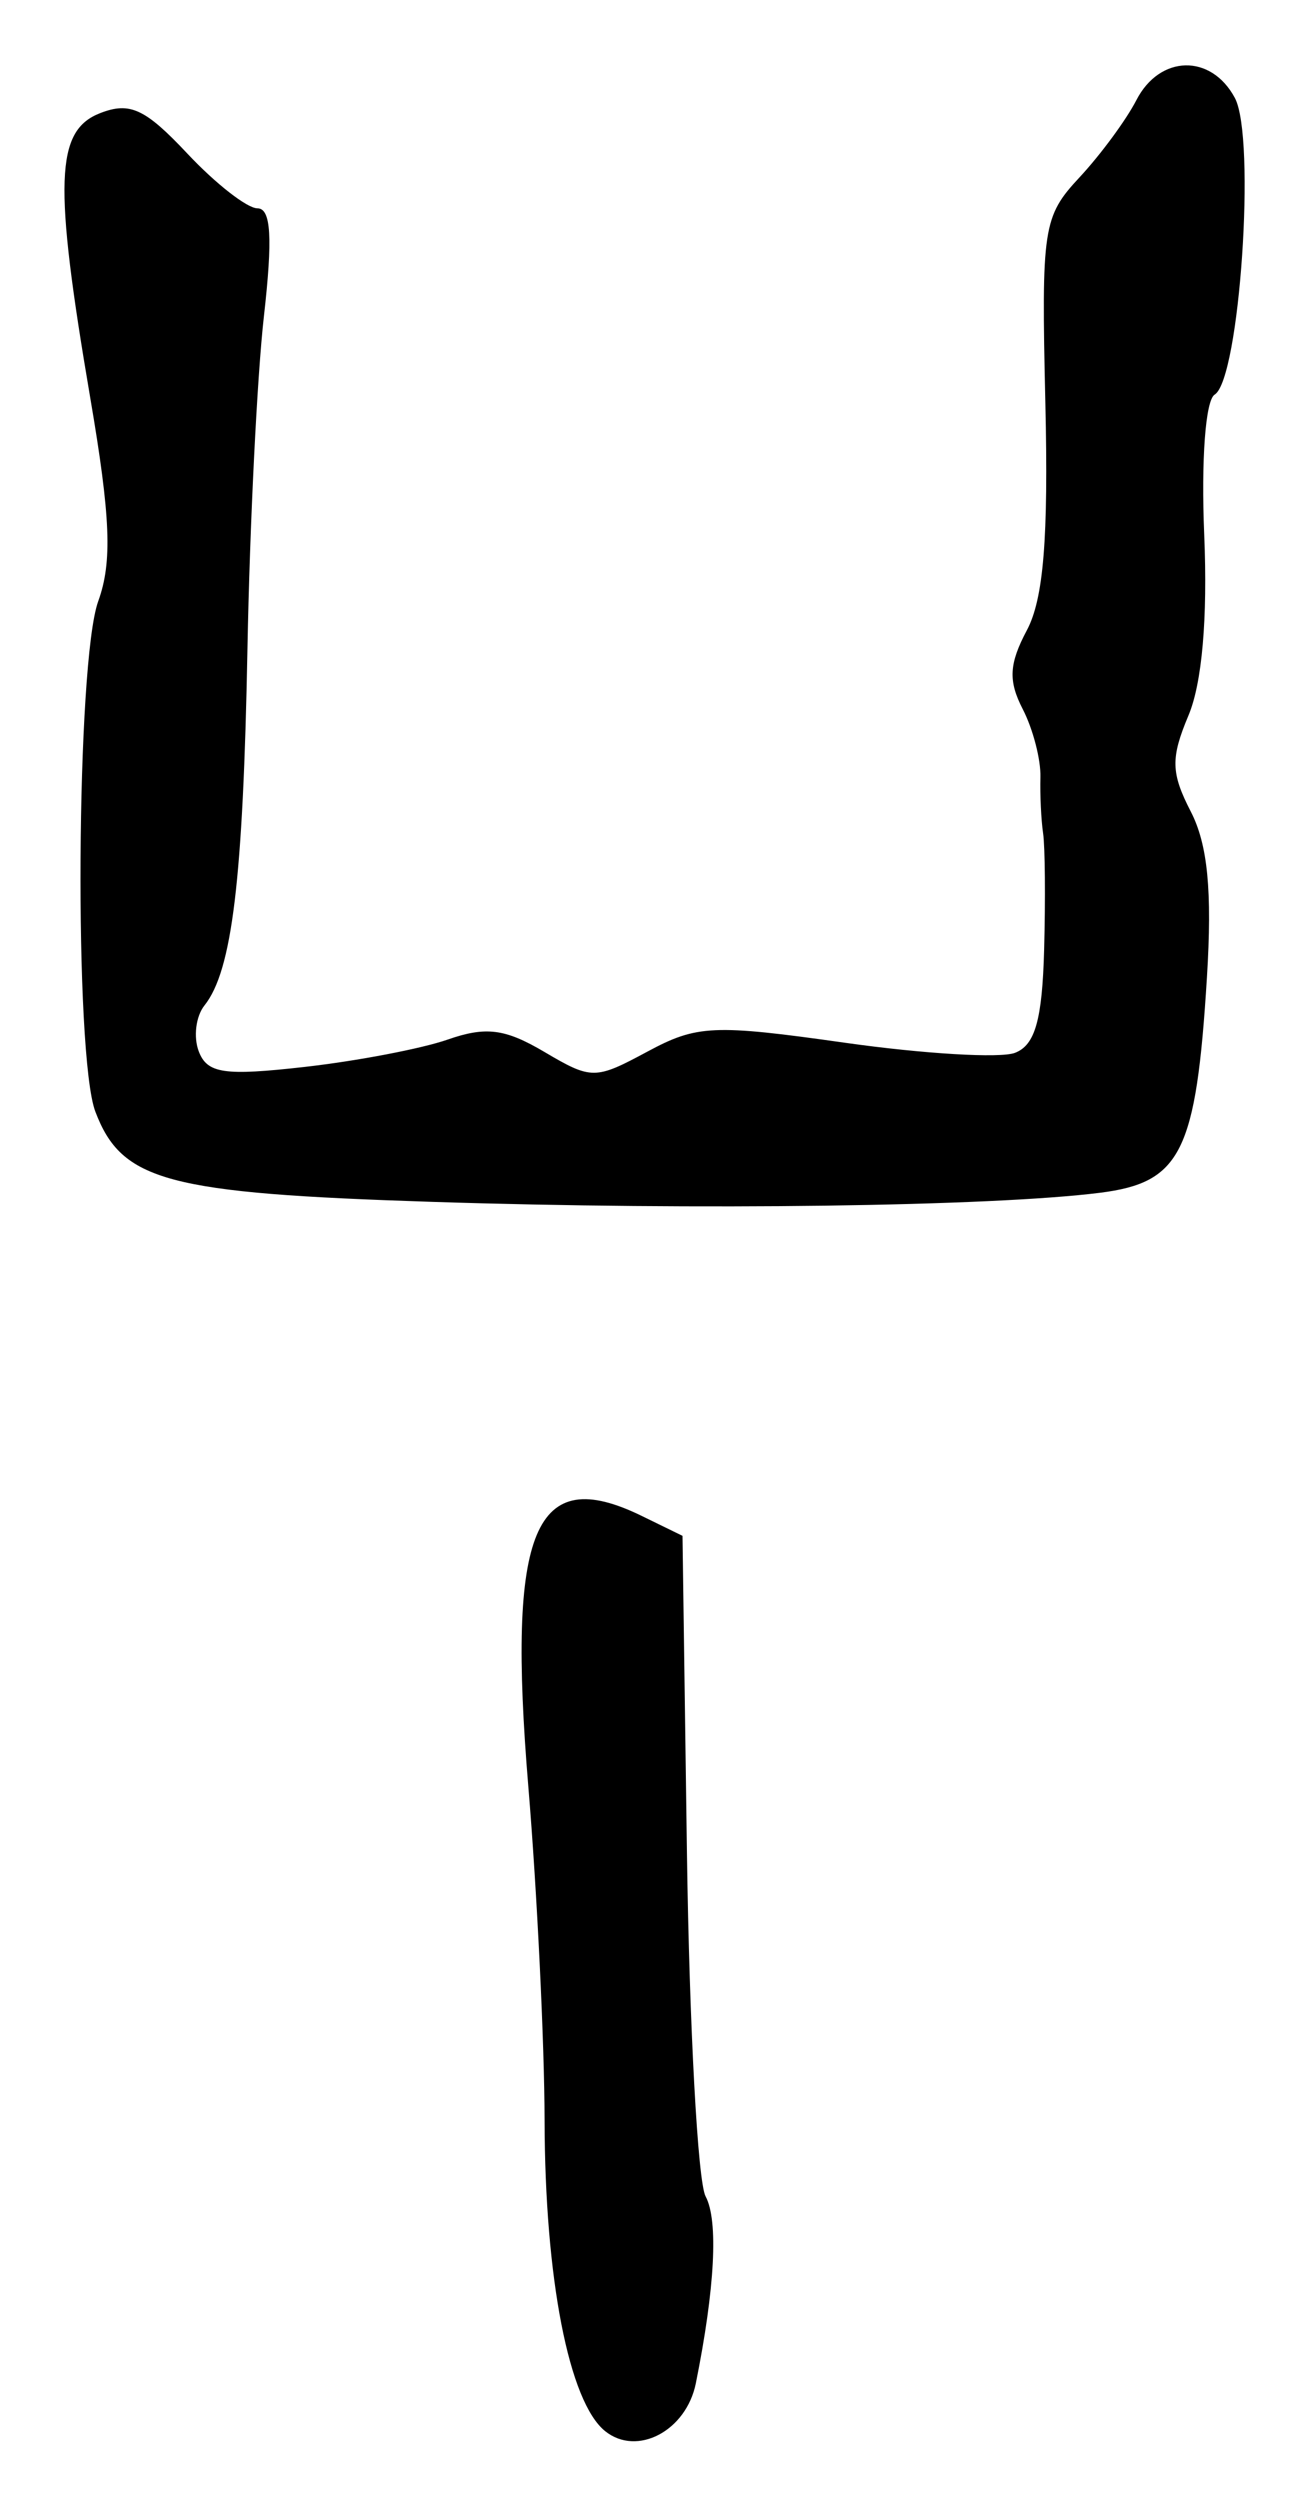 <?xml version="1.0" encoding="UTF-8" standalone="no"?>
<!-- Created with Inkscape (http://www.inkscape.org/) -->

<svg
   version="1.1"
   id="svg233"
   width="108"
   height="208"
   viewBox="0 0 108 208"
   xmlns="http://www.w3.org/2000/svg"
   xmlns:svg="http://www.w3.org/2000/svg">
  <defs
     id="defs237" />
  <g
     id="g239">
    <path
       style="fill:#000000;stroke-width:1.333"
       d="m 50.354,202.282 c -3.015,-2.418 -5.018,-12.697 -5.042,-25.872 -0.012,-6.459 -0.62,-18.943 -1.351,-27.743 -1.783,-21.446 0.5,-26.901 9.433,-22.538 l 3.394,1.658 0.369,26.375 c 0.203,14.506 0.902,27.37 1.553,28.586 1.074,2.006 0.779,7.639 -0.812,15.547 -0.797,3.961 -4.883,6.121 -7.544,3.987 z M 36,100 C 13.889,99.287 10.135,98.283 7.936,92.499 6.161,87.829 6.344,55.081 8.174,50.02 9.352,46.764 9.206,43.053 7.508,33.093 4.454,15.177 4.604,10.865 8.333,9.413 10.809,8.449 12.079,9.04 15.599,12.789 c 2.346,2.499 4.966,4.544 5.822,4.544 1.134,0 1.279,2.446 0.536,9 -0.561,4.95 -1.177,17.4 -1.368,27.667 -0.357,19.17 -1.272,26.764 -3.572,29.65 -0.723,0.907 -0.937,2.634 -0.476,3.836 0.705,1.836 2.115,2.042 8.802,1.286 4.38,-0.496 9.743,-1.521 11.918,-2.28 3.169,-1.105 4.764,-0.901 8.027,1.027 3.928,2.32 4.233,2.319 8.578,-0.021 4.126,-2.222 5.511,-2.284 16.439,-0.738 6.563,0.929 12.929,1.307 14.147,0.839 1.672,-0.642 2.265,-2.736 2.424,-8.558 0.116,-4.24 0.077,-8.609 -0.085,-9.709 -0.162,-1.1 -0.262,-3.2 -0.222,-4.667 C 86.61,63.2 85.947,60.65 85.096,59 c -1.213,-2.353 -1.139,-3.768 0.345,-6.561 1.388,-2.612 1.798,-7.65 1.538,-18.905 -0.337,-14.586 -0.197,-15.514 2.837,-18.772 1.755,-1.886 3.886,-4.778 4.735,-6.428 1.944,-3.779 6.22,-3.876 8.195,-0.186 1.77,3.308 0.403,23.398 -1.68,24.685 -0.762,0.471 -1.13,5.412 -0.869,11.659 0.291,6.961 -0.178,12.344 -1.31,15.038 -1.491,3.547 -1.46,4.785 0.195,8 1.409,2.737 1.785,6.608 1.34,13.804 C 99.524,95.861 98.267,98.392 91.53,99.242 82.512,100.38 58.103,100.713 36,100 Z"
       id="path708" />
  </g>
</svg>
